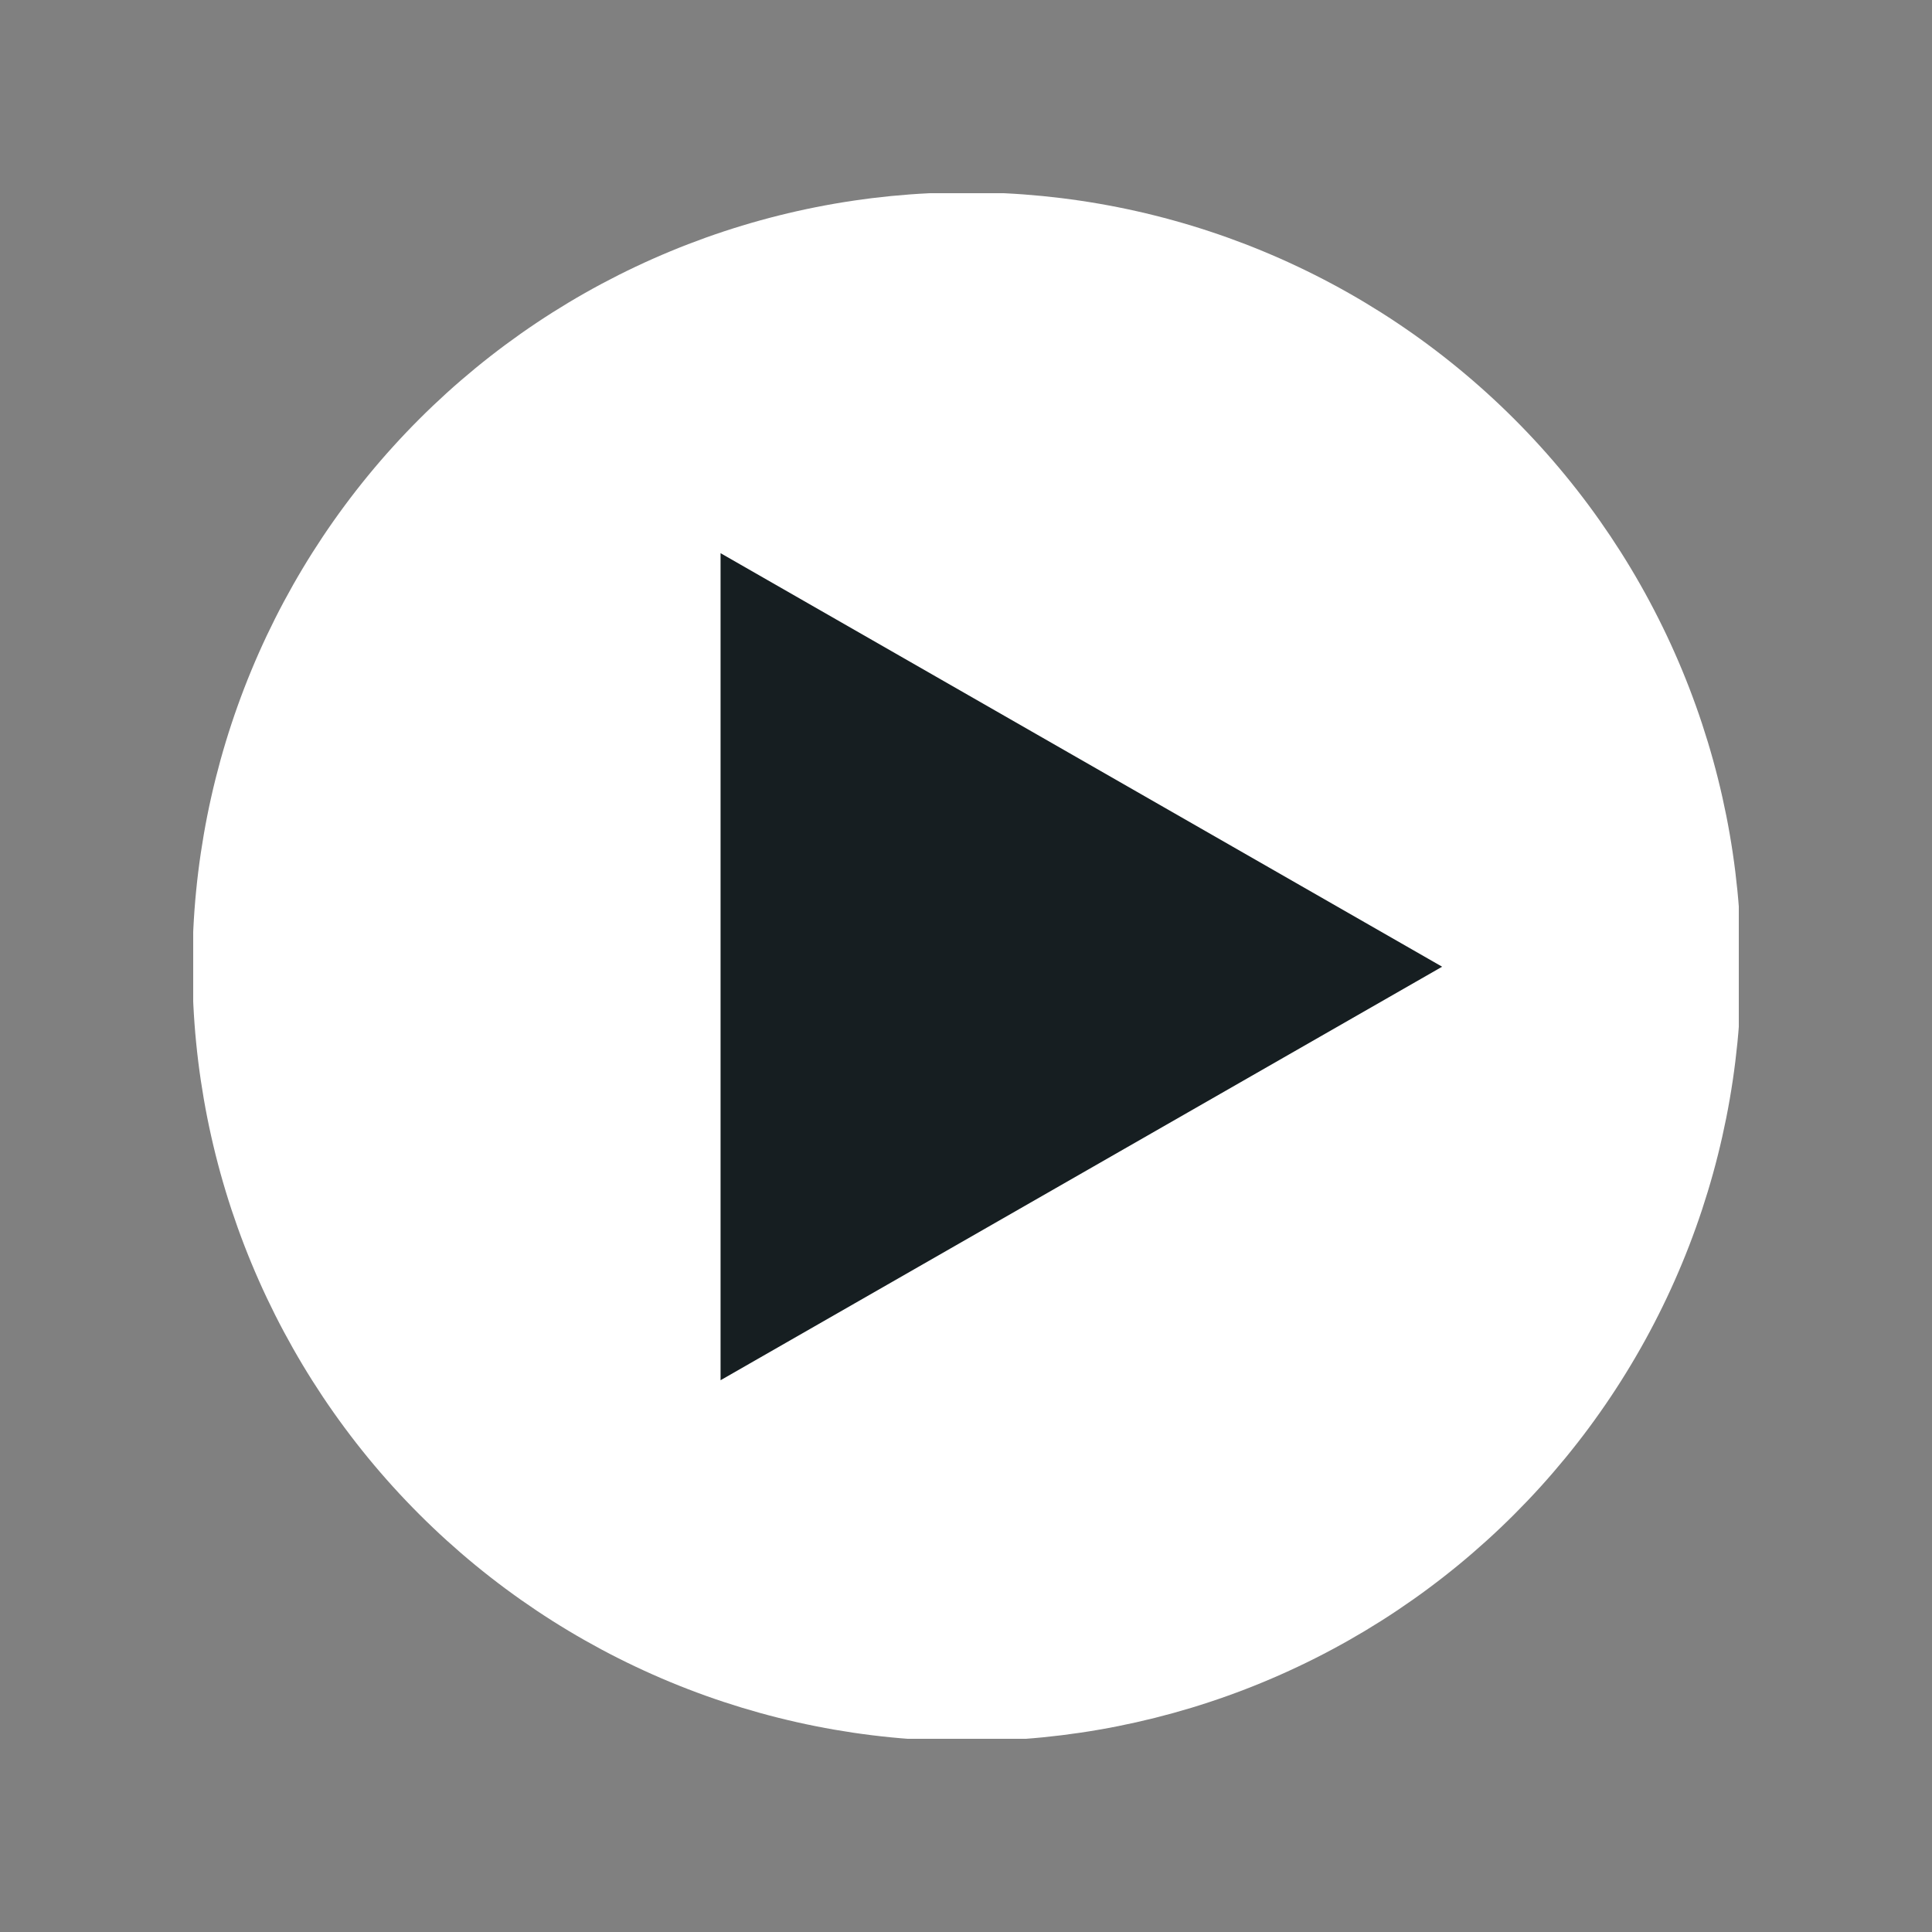 <svg xmlns="http://www.w3.org/2000/svg" xmlns:xlink="http://www.w3.org/1999/xlink" width="1080" zoomAndPan="magnify" viewBox="0 0 810 810" height="1080" preserveAspectRatio="xMidYMid meet" version="1.0"><rect x="0" y="0" width="810" height="810" fill="#808080" stroke="none"/><defs><clipPath id="e25ceef10d"><path d="M 81 81 L 729 81 L 729 729 L 81 729 Z M 81 81 " clip-rule="nonzero"/></clipPath></defs><g clip-path="url(#e25ceef10d)"><path fill="#ffffff" d="M 729.988 405.293 C 729.988 410.605 729.859 415.914 729.598 421.223 C 729.336 426.527 728.945 431.828 728.426 437.113 C 727.902 442.402 727.254 447.672 726.473 452.93 C 725.695 458.184 724.785 463.418 723.75 468.629 C 722.711 473.84 721.551 479.023 720.258 484.176 C 718.969 489.332 717.551 494.449 716.008 499.535 C 714.465 504.621 712.801 509.664 711.008 514.664 C 709.219 519.668 707.309 524.625 705.273 529.531 C 703.242 534.441 701.09 539.297 698.816 544.102 C 696.547 548.902 694.156 553.648 691.652 558.336 C 689.148 563.02 686.531 567.641 683.797 572.199 C 681.066 576.758 678.223 581.246 675.273 585.66 C 672.32 590.082 669.262 594.422 666.098 598.691 C 662.934 602.957 659.664 607.145 656.293 611.254 C 652.922 615.359 649.453 619.383 645.887 623.32 C 642.316 627.258 638.656 631.102 634.898 634.859 C 631.141 638.617 627.293 642.281 623.355 645.848 C 619.418 649.414 615.398 652.887 611.289 656.258 C 607.184 659.629 602.996 662.895 598.727 666.059 C 594.461 669.227 590.117 672.281 585.699 675.234 C 581.281 678.188 576.793 681.031 572.238 683.762 C 567.68 686.492 563.059 689.109 558.371 691.613 C 553.688 694.121 548.941 696.508 544.137 698.781 C 539.336 701.051 534.48 703.203 529.57 705.238 C 524.66 707.27 519.707 709.184 514.703 710.973 C 509.699 712.762 504.656 714.43 499.574 715.973 C 494.488 717.512 489.367 718.93 484.215 720.223 C 479.059 721.512 473.879 722.676 468.668 723.715 C 463.453 724.75 458.223 725.66 452.965 726.438 C 447.711 727.215 442.438 727.867 437.152 728.391 C 431.863 728.91 426.566 729.301 421.258 729.559 C 415.953 729.82 410.641 729.953 405.328 729.953 C 400.016 729.953 394.707 729.82 389.398 729.559 C 384.094 729.301 378.793 728.91 373.508 728.387 C 368.219 727.867 362.949 727.215 357.691 726.438 C 352.438 725.656 347.203 724.75 341.992 723.711 C 336.781 722.676 331.598 721.512 326.445 720.223 C 321.289 718.93 316.172 717.512 311.086 715.969 C 306 714.426 300.957 712.762 295.953 710.973 C 290.953 709.184 285.996 707.27 281.086 705.238 C 276.18 703.203 271.324 701.051 266.52 698.781 C 261.715 696.508 256.973 694.121 252.285 691.617 C 247.602 689.109 242.977 686.492 238.422 683.762 C 233.863 681.031 229.375 678.188 224.957 675.234 C 220.539 672.281 216.199 669.227 211.93 666.059 C 207.66 662.895 203.477 659.629 199.367 656.258 C 195.262 652.887 191.238 649.414 187.301 645.848 C 183.363 642.281 179.52 638.617 175.762 634.859 C 172.004 631.102 168.34 627.258 164.773 623.32 C 161.203 619.383 157.734 615.363 154.363 611.254 C 150.992 607.148 147.727 602.961 144.562 598.691 C 141.395 594.426 138.336 590.082 135.383 585.664 C 132.434 581.246 129.59 576.758 126.859 572.199 C 124.129 567.641 121.512 563.02 119.004 558.336 C 116.5 553.648 114.113 548.902 111.84 544.102 C 109.57 539.297 107.418 534.441 105.383 529.531 C 103.352 524.625 101.438 519.668 99.648 514.664 C 97.859 509.664 96.191 504.621 94.648 499.535 C 93.105 494.449 91.691 489.332 90.398 484.176 C 89.109 479.023 87.945 473.84 86.906 468.629 C 85.871 463.418 84.965 458.184 84.184 452.93 C 83.406 447.672 82.754 442.402 82.234 437.113 C 81.711 431.828 81.32 426.527 81.062 421.223 C 80.801 415.914 80.672 410.605 80.672 405.293 C 80.672 399.98 80.801 394.668 81.062 389.363 C 81.32 384.055 81.711 378.758 82.234 373.469 C 82.754 368.184 83.406 362.91 84.184 357.656 C 84.965 352.398 85.871 347.164 86.906 341.953 C 87.945 336.742 89.109 331.559 90.398 326.406 C 91.691 321.254 93.105 316.133 94.648 311.047 C 96.191 305.965 97.859 300.918 99.648 295.918 C 101.438 290.914 103.352 285.957 105.383 281.051 C 107.418 276.141 109.57 271.285 111.84 266.48 C 114.113 261.68 116.5 256.934 119.004 252.25 C 121.512 247.562 124.129 242.941 126.859 238.383 C 129.59 233.824 132.434 229.34 135.383 224.922 C 138.336 220.504 141.395 216.16 144.562 211.895 C 147.727 207.625 150.992 203.438 154.363 199.332 C 157.734 195.223 161.203 191.199 164.773 187.266 C 168.34 183.328 172.004 179.48 175.762 175.723 C 179.52 171.965 183.363 168.305 187.301 164.734 C 191.238 161.168 195.262 157.699 199.367 154.328 C 203.477 150.957 207.664 147.688 211.93 144.523 C 216.199 141.359 220.539 138.301 224.957 135.348 C 229.375 132.395 233.863 129.555 238.422 126.82 C 242.977 124.09 247.602 121.473 252.285 118.969 C 256.973 116.465 261.715 114.074 266.52 111.805 C 271.324 109.531 276.18 107.379 281.086 105.348 C 285.996 103.312 290.953 101.402 295.953 99.609 C 300.957 97.82 306 96.156 311.086 94.613 C 316.172 93.07 321.289 91.652 326.441 90.363 C 331.598 89.07 336.781 87.906 341.992 86.871 C 347.203 85.836 352.434 84.926 357.691 84.148 C 362.945 83.367 368.219 82.719 373.508 82.195 C 378.793 81.676 384.094 81.285 389.398 81.023 C 394.707 80.762 400.016 80.633 405.328 80.633 C 410.641 80.633 415.953 80.762 421.258 81.023 C 426.566 81.285 431.863 81.676 437.152 82.195 C 442.438 82.719 447.711 83.367 452.965 84.148 C 458.223 84.926 463.457 85.836 468.668 86.871 C 473.879 87.906 479.059 89.07 484.215 90.363 C 489.367 91.652 494.488 93.07 499.574 94.613 C 504.656 96.156 509.699 97.82 514.703 99.609 C 519.707 101.402 524.66 103.312 529.57 105.348 C 534.48 107.379 539.336 109.531 544.137 111.805 C 548.941 114.074 553.688 116.465 558.371 118.969 C 563.059 121.473 567.68 124.09 572.238 126.824 C 576.793 129.555 581.281 132.395 585.699 135.348 C 590.117 138.301 594.461 141.359 598.727 144.523 C 602.996 147.688 607.184 150.957 611.289 154.328 C 615.398 157.699 619.418 161.168 623.355 164.734 C 627.293 168.305 631.141 171.965 634.898 175.723 C 638.656 179.48 642.316 183.328 645.887 187.266 C 649.453 191.199 652.922 195.223 656.293 199.332 C 659.664 203.438 662.934 207.625 666.098 211.895 C 669.262 216.16 672.32 220.504 675.273 224.922 C 678.223 229.34 681.066 233.824 683.797 238.383 C 686.527 242.941 689.148 247.562 691.652 252.25 C 694.156 256.934 696.543 261.68 698.816 266.48 C 701.09 271.285 703.242 276.141 705.273 281.051 C 707.309 285.957 709.219 290.914 711.008 295.918 C 712.801 300.918 714.465 305.965 716.008 311.051 C 717.551 316.133 718.969 321.254 720.258 326.406 C 721.551 331.559 722.711 336.742 723.75 341.953 C 724.785 347.164 725.695 352.398 726.473 357.656 C 727.254 362.91 727.902 368.184 728.426 373.469 C 728.945 378.758 729.336 384.055 729.598 389.363 C 729.859 394.668 729.988 399.98 729.988 405.293 Z M 729.988 405.293 " fill-opacity="1" fill-rule="nonzero"/></g><path fill="#161e21" d="M 302.098 578.668 L 604.621 405.297 L 302.098 231.922 Z M 302.098 578.668 " fill-opacity="1" fill-rule="nonzero"/></svg>